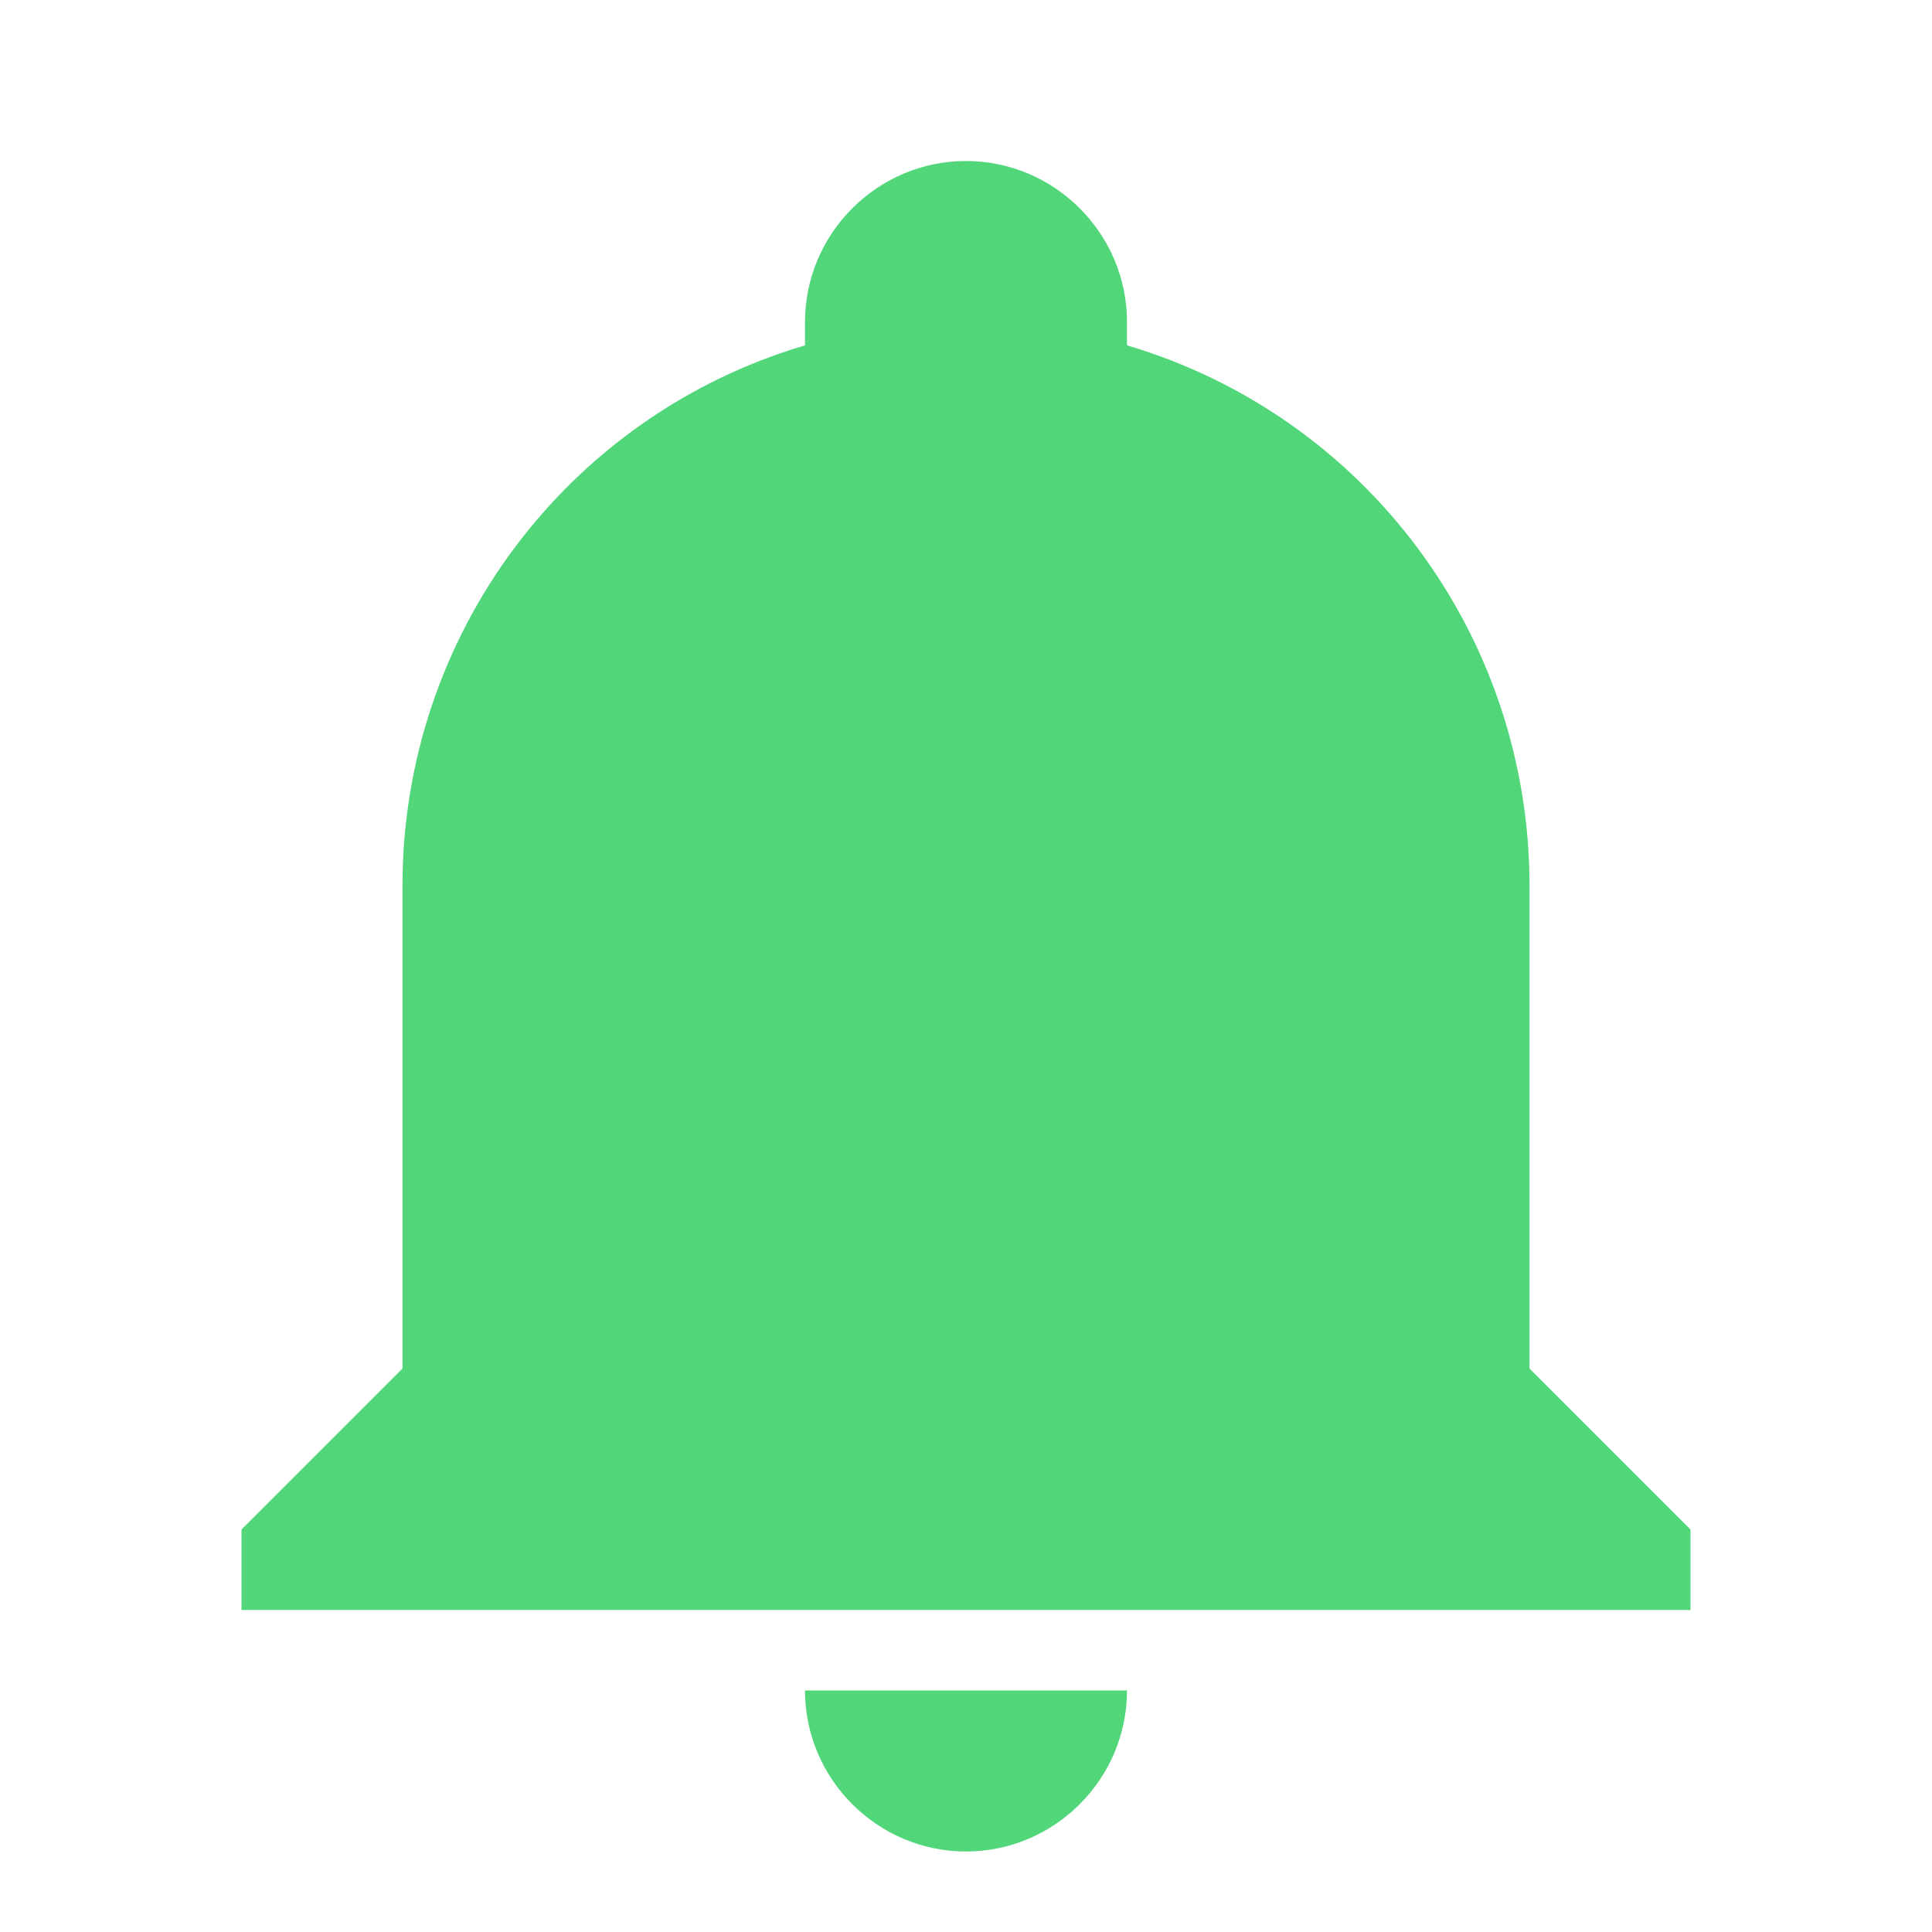 <?xml version="1.0" standalone="no"?><!DOCTYPE svg PUBLIC "-//W3C//DTD SVG 1.1//EN" "http://www.w3.org/Graphics/SVG/1.1/DTD/svg11.dtd"><svg t="1709567637646" class="icon" viewBox="0 0 1024 1024" version="1.1" xmlns="http://www.w3.org/2000/svg" p-id="13269" xmlns:xlink="http://www.w3.org/1999/xlink" width="32" height="32"><path d="M896 810.667v42.667H128v-42.667l85.333-85.333v-256c0-132.267 86.613-248.747 213.333-286.293V170.667c0-46.933 38.4-85.333 85.333-85.333s85.333 38.4 85.333 85.333v12.373c126.72 37.547 213.333 154.027 213.333 286.293v256l85.333 85.333m-298.667 85.333c0 46.933-38.4 85.333-85.333 85.333s-85.333-38.4-85.333-85.333" p-id="13270" fill="#51d679"></path></svg>